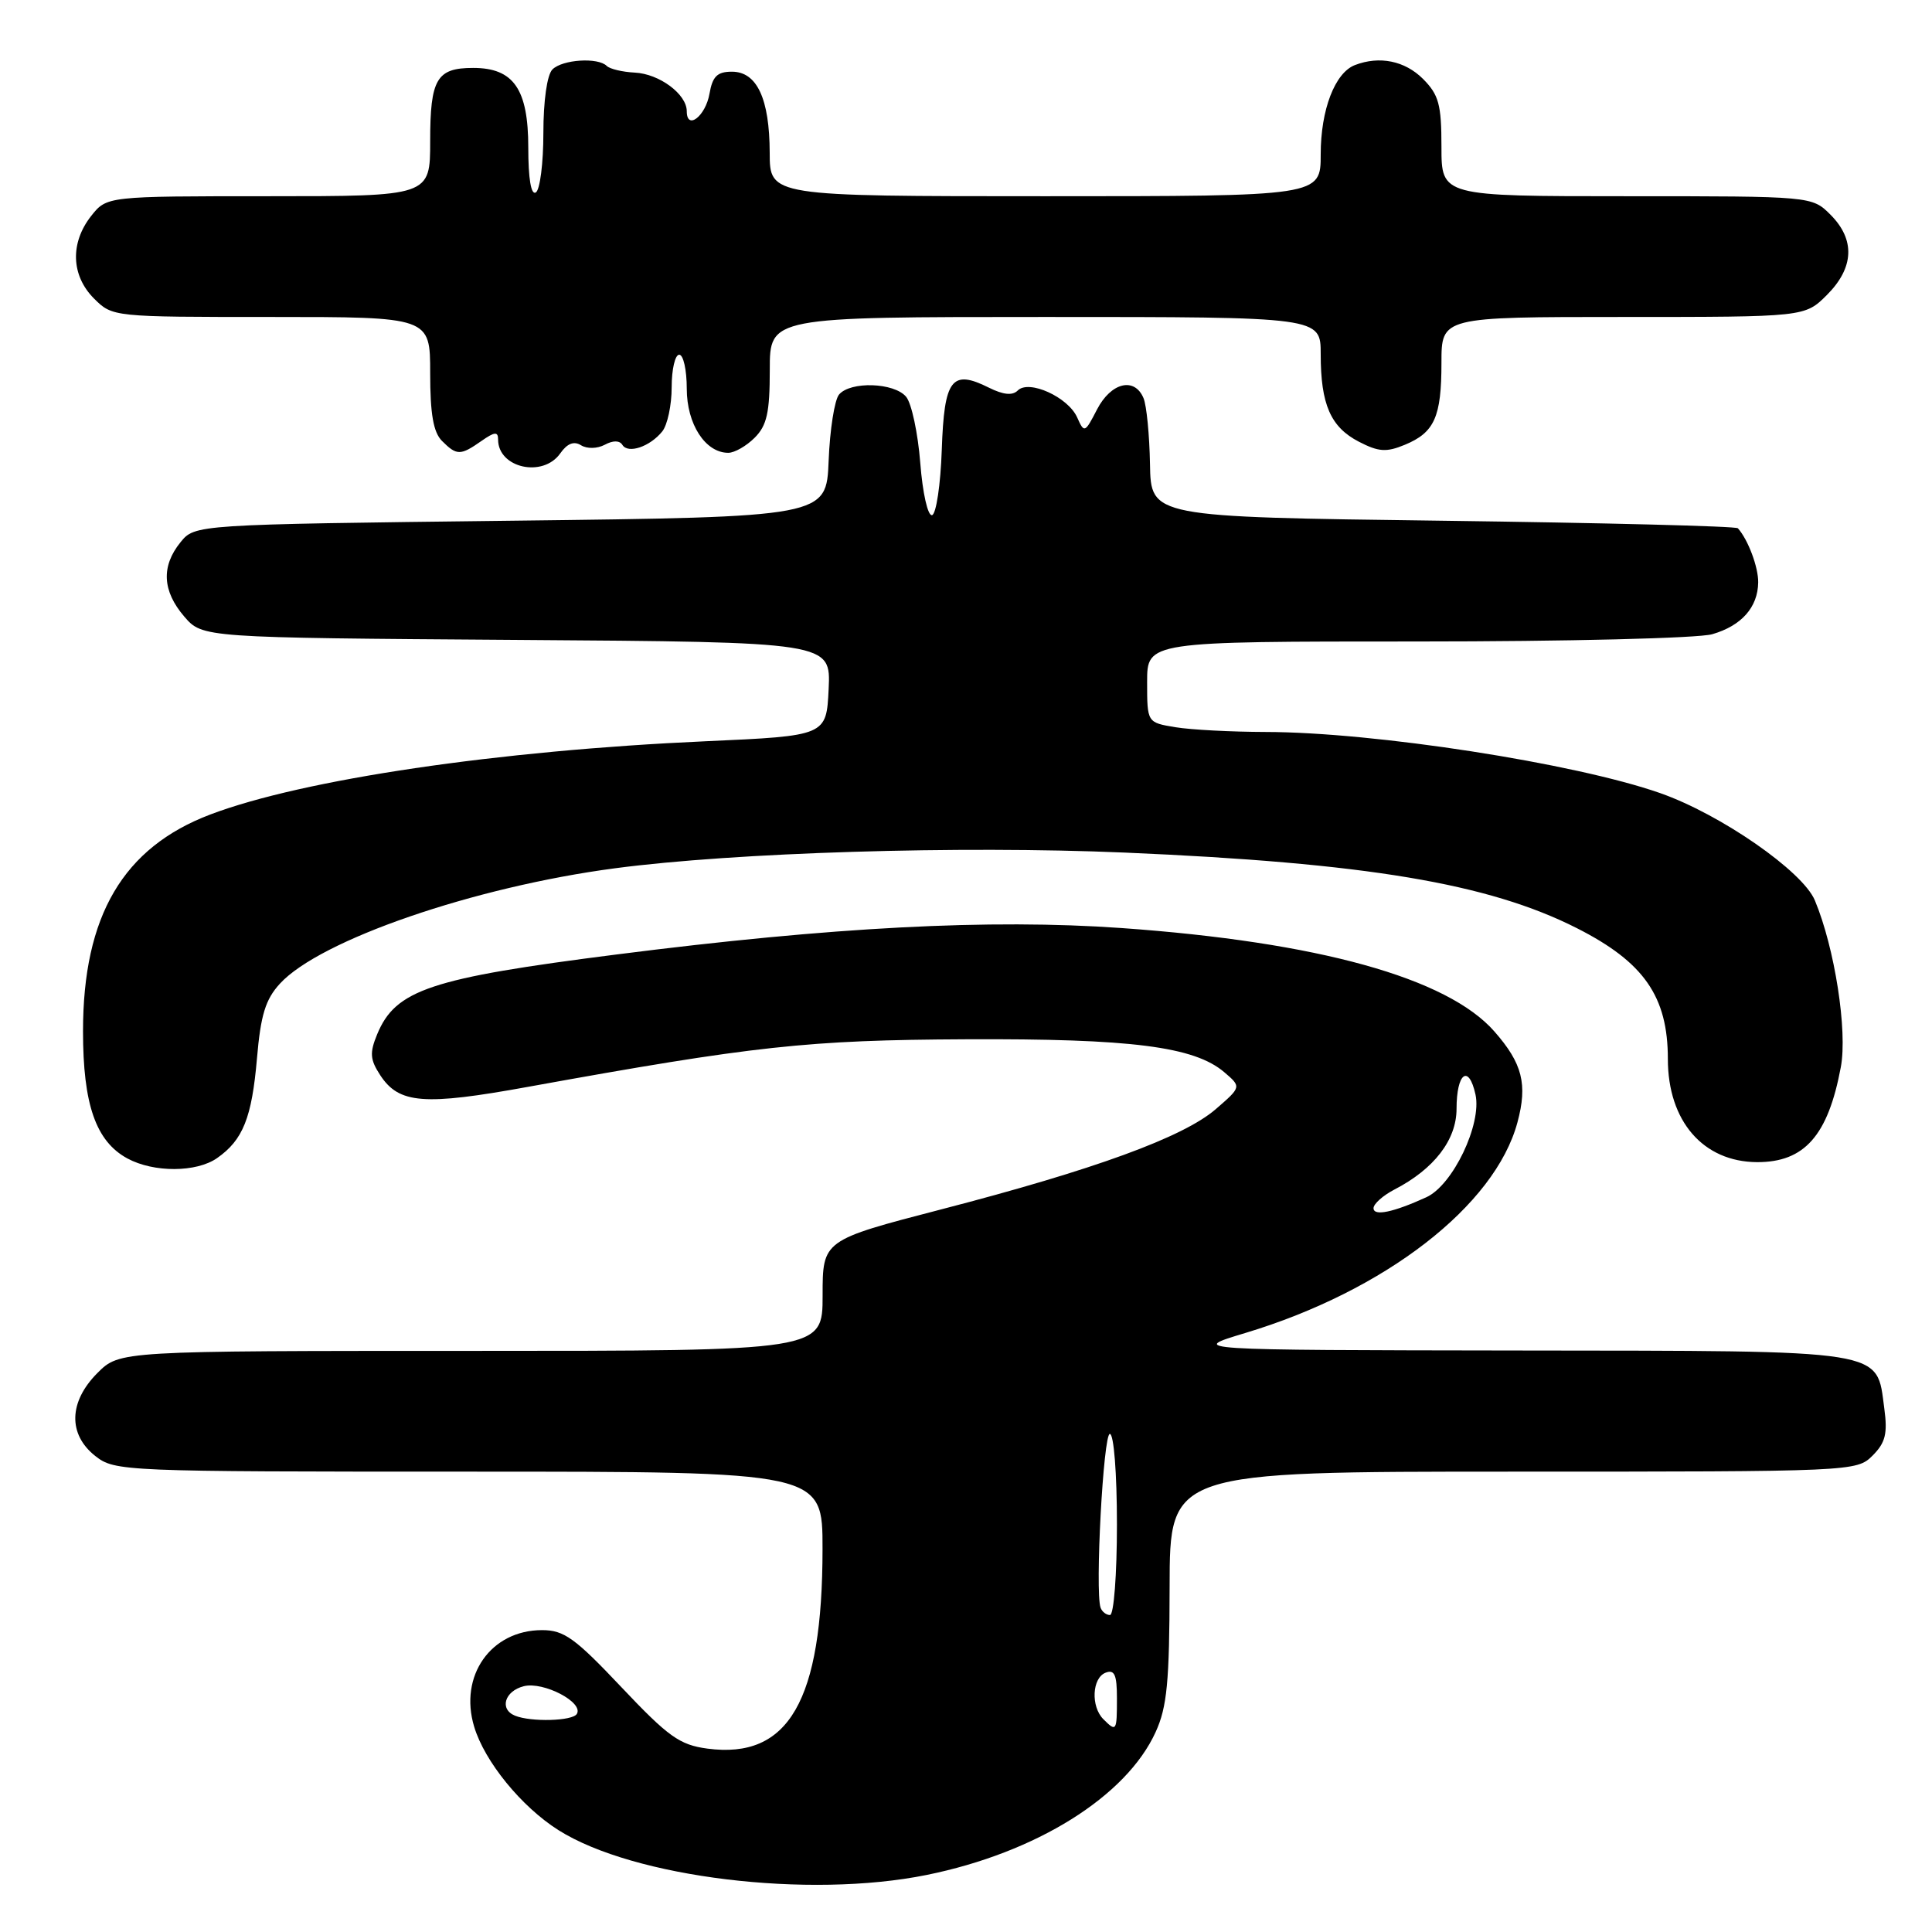 <?xml version="1.0" encoding="UTF-8" standalone="no"?>
<!DOCTYPE svg PUBLIC "-//W3C//DTD SVG 1.1//EN" "http://www.w3.org/Graphics/SVG/1.1/DTD/svg11.dtd" >
<svg xmlns="http://www.w3.org/2000/svg" xmlns:xlink="http://www.w3.org/1999/xlink" version="1.1" viewBox="0 0 256 256">
 <g >
 <path fill="currentColor"
d=" M 122.79 248.44 C 137.30 245.50 149.24 238.05 153.13 229.50 C 154.64 226.20 154.96 222.84 154.98 210.25 C 155.00 195.00 155.00 195.00 200.50 195.00 C 245.50 195.00 246.02 194.98 248.12 192.88 C 249.83 191.17 250.13 189.97 249.68 186.64 C 248.62 178.71 250.46 179.01 201.14 178.95 C 157.50 178.89 157.50 178.89 165.00 176.63 C 183.51 171.06 198.10 159.77 201.07 148.72 C 202.43 143.67 201.73 140.90 198.01 136.67 C 191.78 129.57 174.66 124.82 148.60 122.97 C 131.18 121.74 110.24 122.83 81.72 126.47 C 57.02 129.61 52.42 131.15 49.98 137.04 C 48.96 139.51 49.03 140.40 50.39 142.48 C 52.87 146.26 56.17 146.52 69.92 144.02 C 100.01 138.57 106.99 137.81 128.00 137.71 C 149.89 137.61 158.23 138.67 162.22 142.07 C 164.50 144.02 164.50 144.02 161.08 146.98 C 156.78 150.69 145.00 154.99 124.75 160.24 C 109.00 164.33 109.00 164.33 109.00 171.66 C 109.00 179.00 109.00 179.00 62.42 179.00 C 15.85 179.00 15.85 179.00 12.92 181.92 C 9.10 185.74 8.99 190.06 12.63 192.93 C 15.22 194.96 16.24 195.00 62.13 195.00 C 109.00 195.00 109.00 195.00 108.99 205.25 C 108.98 225.38 104.51 233.13 93.73 231.70 C 90.06 231.21 88.56 230.14 82.35 223.57 C 76.19 217.05 74.74 216.00 71.83 216.00 C 65.05 216.00 60.79 222.05 62.83 228.80 C 64.22 233.43 69.10 239.41 74.01 242.51 C 83.97 248.80 107.13 251.61 122.79 248.44 Z  M 28.77 153.45 C 32.20 151.05 33.37 148.11 34.05 140.24 C 34.54 134.50 35.18 132.42 37.09 130.34 C 42.40 124.55 62.81 117.52 81.50 115.05 C 97.38 112.95 127.13 112.04 149.00 112.97 C 181.02 114.34 197.23 117.05 208.95 122.99 C 217.83 127.49 221.00 132.04 221.00 140.32 C 221.00 148.55 225.67 153.95 232.82 153.99 C 239.10 154.01 242.23 150.47 243.92 141.39 C 244.82 136.58 243.11 125.60 240.48 119.31 C 238.87 115.44 227.99 107.90 219.98 105.09 C 208.65 101.12 182.09 97.01 167.70 96.99 C 163.19 96.98 157.81 96.70 155.75 96.36 C 152.00 95.74 152.00 95.74 152.00 90.37 C 152.00 85.00 152.00 85.00 187.76 85.00 C 207.67 85.00 225.00 84.57 226.87 84.04 C 230.75 82.92 232.92 80.48 232.97 77.18 C 233.00 75.16 231.63 71.51 230.28 70.00 C 230.04 69.72 212.43 69.28 191.17 69.00 C 152.50 68.50 152.50 68.50 152.38 61.50 C 152.31 57.65 151.93 53.71 151.52 52.75 C 150.33 49.92 147.22 50.68 145.37 54.24 C 143.75 57.38 143.67 57.42 142.73 55.31 C 141.53 52.62 136.34 50.26 134.86 51.74 C 134.16 52.44 132.95 52.32 131.04 51.37 C 126.10 48.90 125.11 50.21 124.79 59.60 C 124.63 64.23 124.05 68.12 123.50 68.26 C 122.94 68.39 122.25 65.34 121.94 61.33 C 121.63 57.39 120.79 53.45 120.07 52.58 C 118.49 50.68 112.67 50.49 111.17 52.29 C 110.58 53.01 109.96 56.94 109.80 61.04 C 109.50 68.50 109.50 68.50 67.66 69.00 C 25.82 69.50 25.82 69.50 23.91 71.86 C 21.34 75.04 21.51 78.31 24.41 81.69 C 26.83 84.50 26.83 84.50 68.46 84.79 C 110.09 85.08 110.09 85.08 109.80 91.29 C 109.50 97.50 109.50 97.50 93.50 98.22 C 66.00 99.45 40.15 103.27 27.88 107.92 C 16.32 112.30 11.00 121.35 11.00 136.64 C 11.00 146.35 12.70 151.23 16.88 153.50 C 20.37 155.39 26.03 155.37 28.77 153.45 Z  M 74.24 60.07 C 75.16 58.76 76.05 58.41 76.99 59.00 C 77.79 59.49 79.14 59.46 80.14 58.93 C 81.23 58.34 82.10 58.35 82.47 58.95 C 83.22 60.17 86.12 59.19 87.75 57.17 C 88.44 56.32 89.00 53.68 89.00 51.31 C 89.00 48.94 89.45 47.00 90.00 47.00 C 90.55 47.00 91.00 49.02 91.00 51.50 C 91.00 56.20 93.46 60.00 96.50 60.00 C 97.33 60.00 98.90 59.10 100.00 58.00 C 101.62 56.38 102.00 54.67 102.00 49.00 C 102.00 42.00 102.00 42.00 138.50 42.00 C 175.00 42.00 175.00 42.00 175.00 46.93 C 175.00 53.59 176.31 56.59 180.06 58.53 C 182.67 59.88 183.70 59.95 186.14 58.94 C 190.08 57.31 191.00 55.25 191.00 48.07 C 191.00 42.00 191.00 42.00 215.08 42.00 C 239.15 42.00 239.15 42.00 242.08 39.08 C 245.68 35.47 245.85 31.76 242.55 28.45 C 240.09 26.00 240.09 26.00 215.55 26.00 C 191.00 26.00 191.00 26.00 191.00 19.45 C 191.00 13.84 190.65 12.56 188.55 10.45 C 186.15 8.06 182.80 7.37 179.54 8.62 C 176.88 9.64 175.00 14.55 175.00 20.45 C 175.00 26.00 175.00 26.00 138.50 26.00 C 102.00 26.00 102.00 26.00 101.99 20.25 C 101.97 13.07 100.30 9.50 96.98 9.50 C 95.04 9.50 94.41 10.12 94.01 12.42 C 93.49 15.40 91.00 17.32 91.00 14.74 C 91.00 12.48 87.37 9.78 84.11 9.62 C 82.48 9.54 80.81 9.14 80.40 8.74 C 79.24 7.57 74.52 7.88 73.20 9.20 C 72.49 9.91 72.00 13.34 72.00 17.64 C 72.00 21.62 71.55 25.16 71.00 25.50 C 70.37 25.89 70.00 23.68 70.00 19.56 C 70.00 11.81 68.06 9.00 62.70 9.00 C 57.86 9.00 57.00 10.46 57.00 18.70 C 57.00 26.00 57.00 26.00 35.57 26.00 C 14.15 26.00 14.15 26.00 12.07 28.63 C 9.27 32.20 9.42 36.51 12.45 39.55 C 14.91 42.00 14.94 42.00 35.95 42.00 C 57.00 42.00 57.00 42.00 57.00 49.43 C 57.00 54.85 57.42 57.28 58.57 58.43 C 60.52 60.38 61.01 60.38 63.78 58.44 C 65.55 57.20 66.00 57.16 66.00 58.24 C 66.00 62.02 71.95 63.34 74.24 60.07 Z  M 146.20 227.80 C 144.52 226.12 144.70 222.33 146.50 221.64 C 147.68 221.19 148.00 221.91 148.00 225.03 C 148.00 229.41 147.93 229.53 146.20 227.80 Z  M 68.25 227.34 C 66.14 226.49 66.86 224.07 69.41 223.43 C 72.02 222.78 77.38 225.58 76.43 227.11 C 75.85 228.05 70.38 228.20 68.25 227.34 Z  M 145.83 213.02 C 145.08 210.82 146.20 190.00 147.06 190.00 C 147.59 190.00 148.00 195.20 148.00 202.00 C 148.00 208.61 147.59 214.00 147.08 214.00 C 146.58 214.00 146.02 213.56 145.83 213.02 Z  M 182.00 160.09 C 182.00 159.52 183.25 158.41 184.77 157.62 C 190.03 154.90 193.00 151.04 193.00 146.92 C 193.00 142.17 194.61 140.95 195.51 145.03 C 196.37 148.96 192.51 157.04 189.00 158.64 C 184.62 160.64 182.00 161.19 182.00 160.09 Z "/>
</g>
</svg>